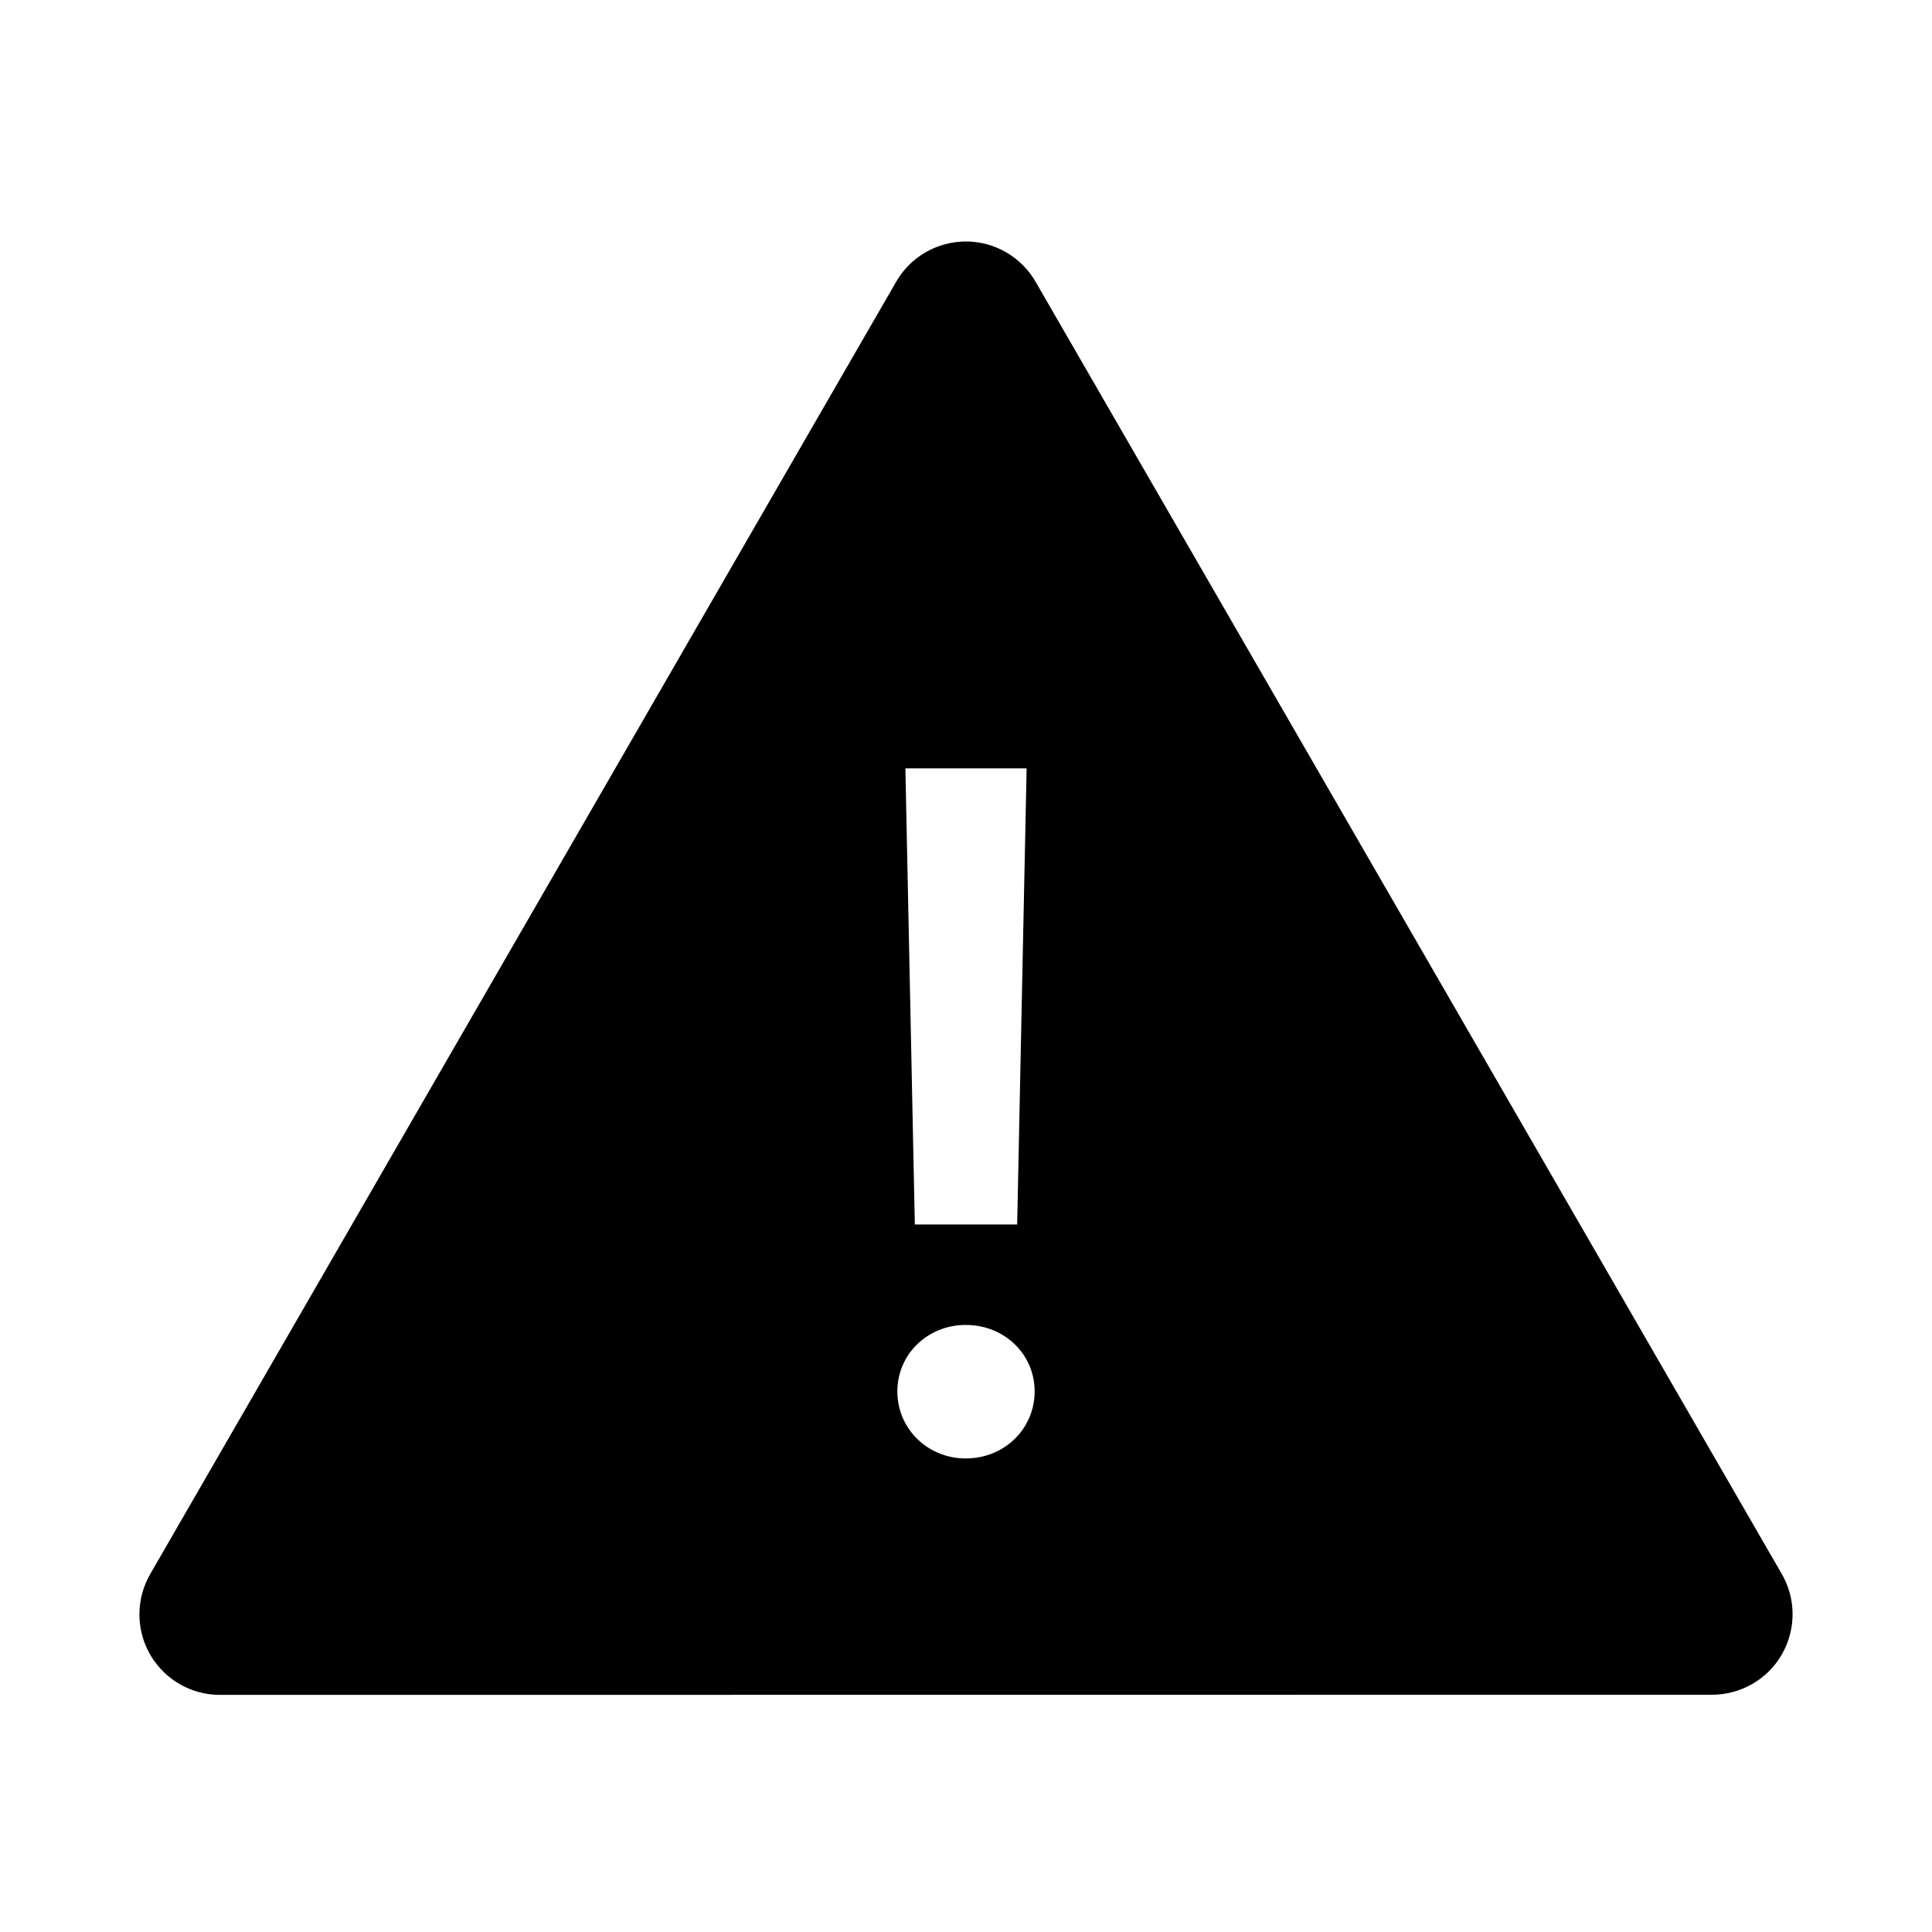 <?xml version="1.0" encoding="UTF-8"?>
<svg width="72px" height="72px" viewBox="0 0 72 72" version="1.1" xmlns="http://www.w3.org/2000/svg" xmlns:xlink="http://www.w3.org/1999/xlink">
    <!-- Generator: Sketch 52.2 (67145) - http://www.bohemiancoding.com/sketch -->
    <title>icons_filled_report-problem</title>
    <desc>Created with Sketch.</desc>
    <g id="icons_filled_report-problem" stroke="none" stroke-width="1" fill="none" fill-rule="evenodd">
        <path d="M63.804,63.158 L8.196,63.163 C6.539,63.163 5.196,61.82 5.196,60.163 C5.196,59.636 5.334,59.119 5.597,58.663 L33.397,10.501 C34.225,9.066 36.06,8.574 37.495,9.402 C37.951,9.665 38.33,10.044 38.593,10.5 L66.402,58.658 C67.23,60.093 66.739,61.928 65.304,62.756 C64.848,63.019 64.331,63.158 63.804,63.158 Z M33.741,28.635 L34.093,45.633 L37.907,45.633 L38.259,28.635 L33.741,28.635 Z M35.991,54.352 C37.433,54.352 38.558,53.244 38.558,51.855 C38.558,50.467 37.433,49.377 35.991,49.377 C34.567,49.377 33.442,50.467 33.442,51.855 C33.442,53.244 34.567,54.352 35.991,54.352 Z" id="Combined-Shape" fill="#000000"></path>
    </g>
</svg>